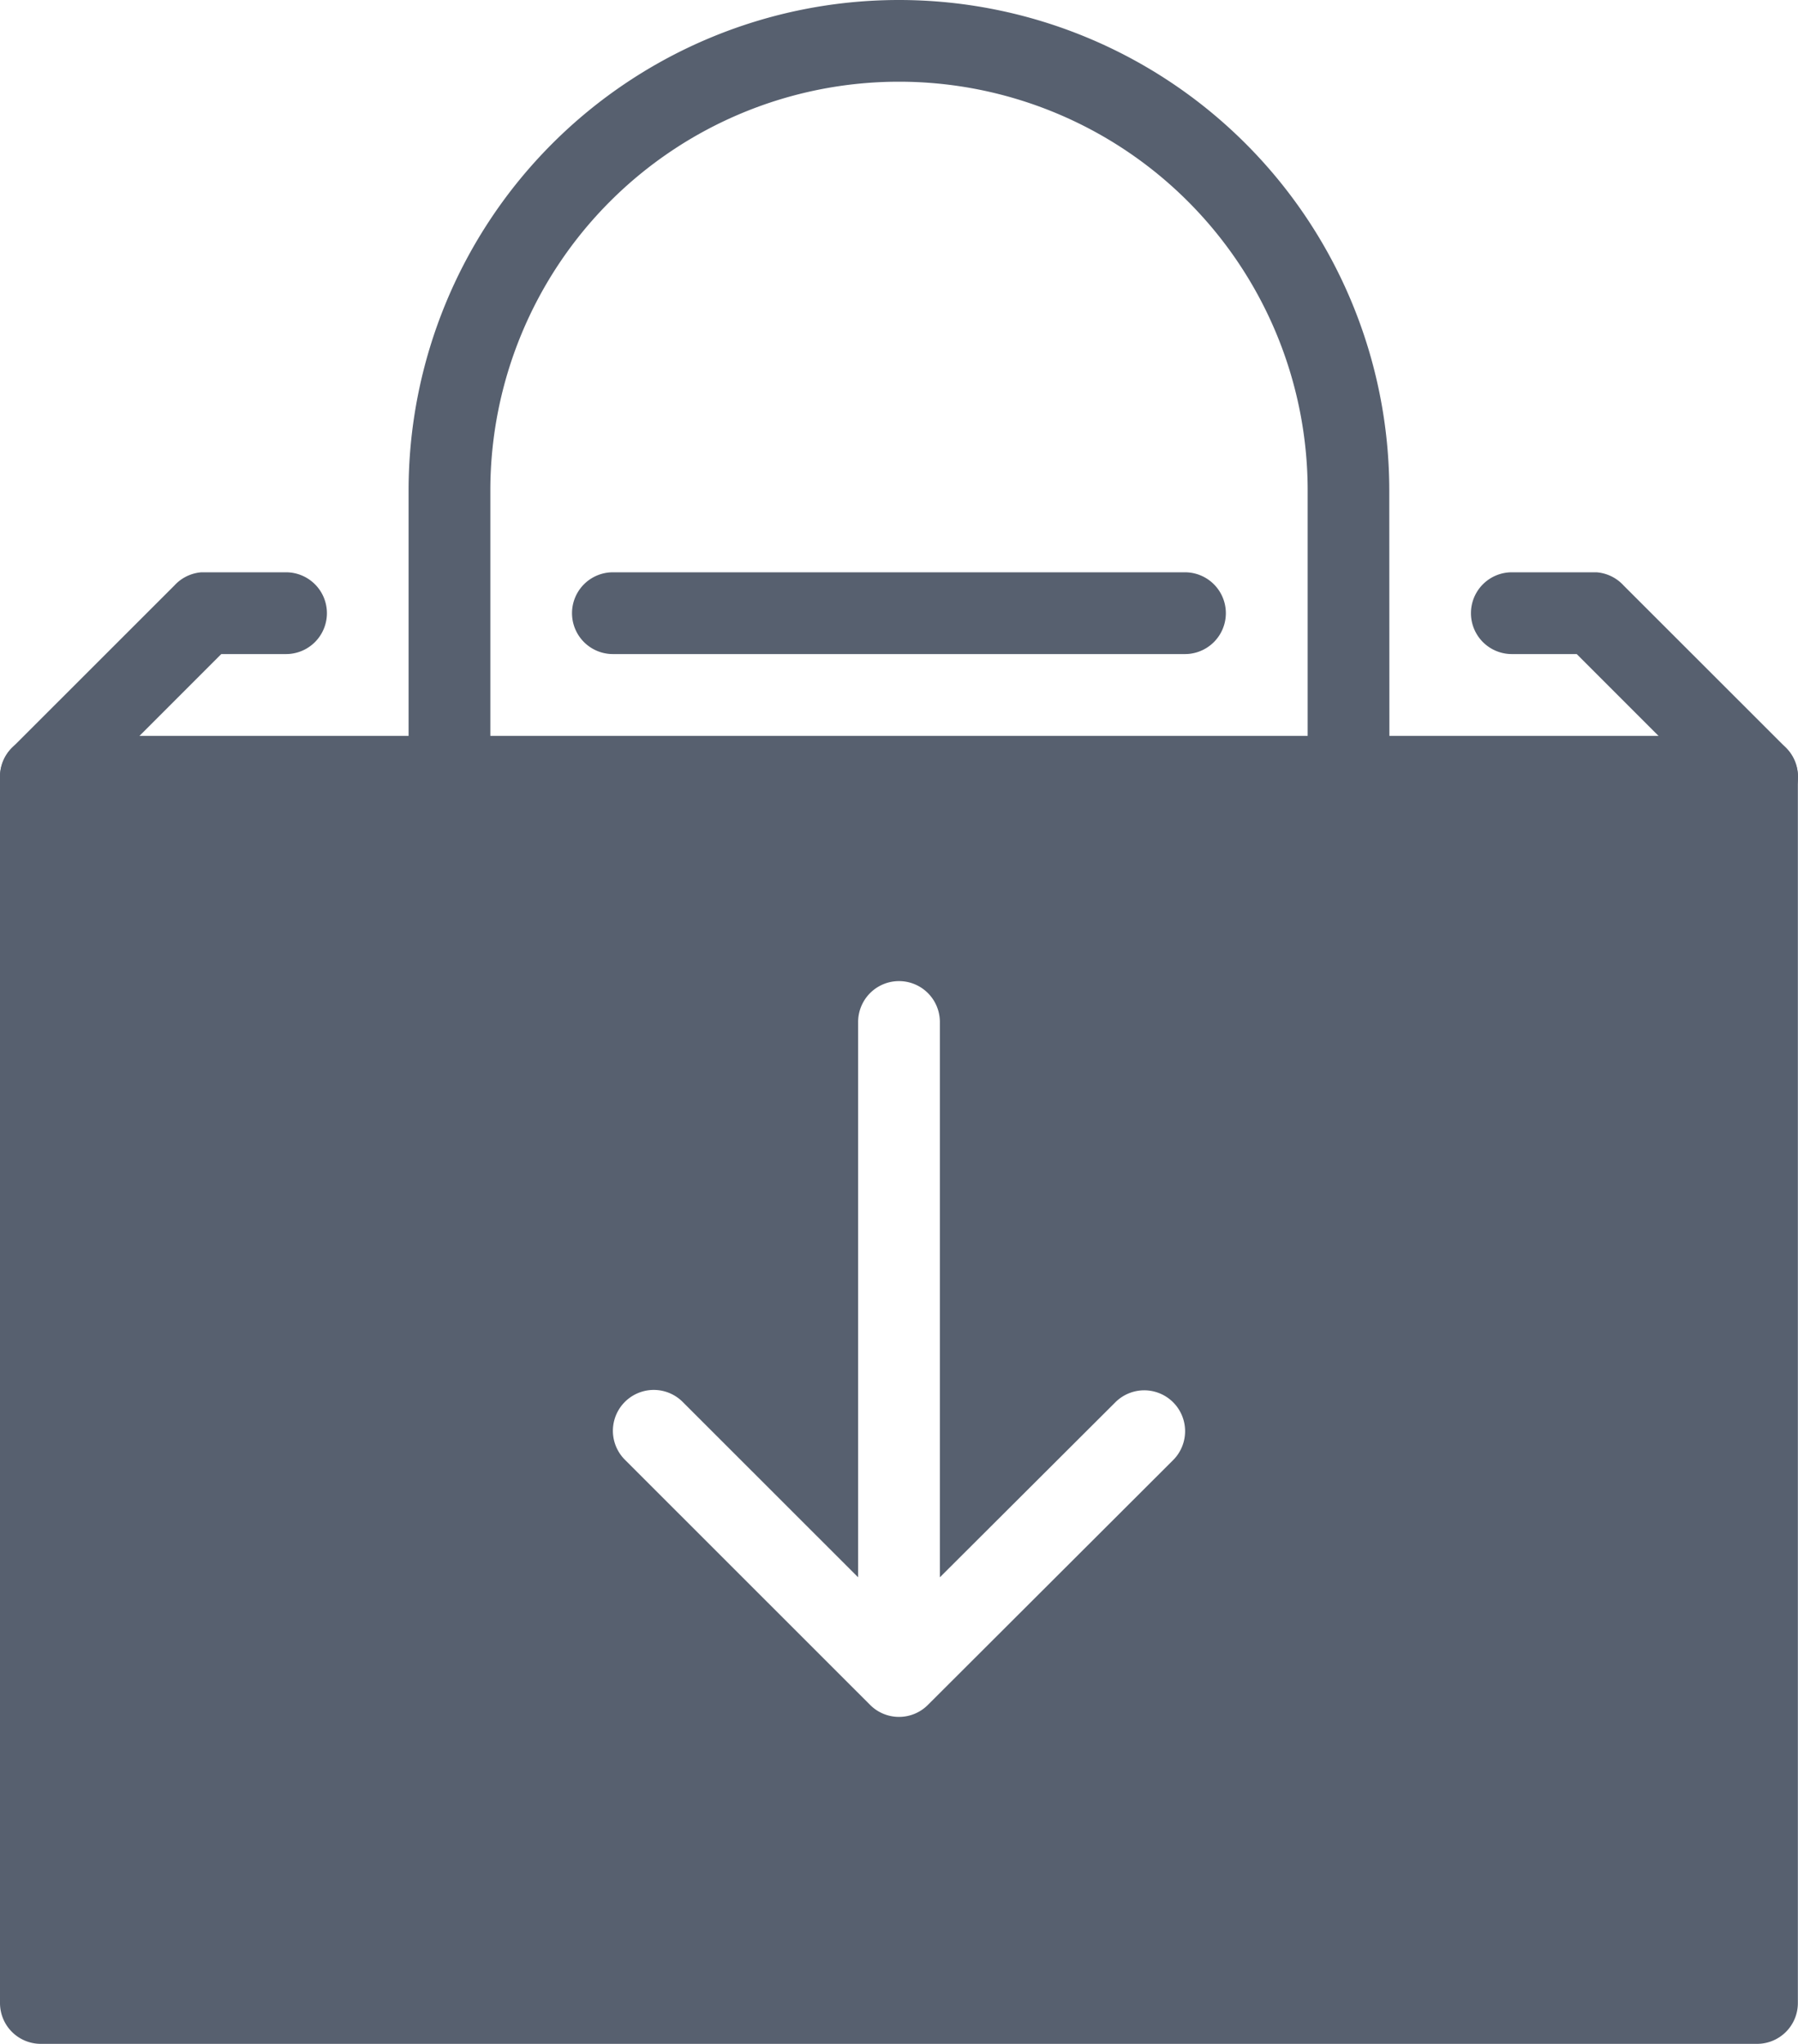 <svg xmlns="http://www.w3.org/2000/svg" width="13.659" height="15.521" viewBox="0 0 13.659 15.521">
    <defs>
        <style>
            .a{fill:#57606f;fill-rule:evenodd}
        </style>
    </defs>
    <g transform="translate(-599 -159)">
        <g transform="translate(599 159)">
            <g transform="translate(0 0)">
                <path class="a" d="M12.45,3.725a3.725,3.725,0,1,0-7.45,0V5.9a.31.31,0,0,0,.621,0V3.725a3.1,3.1,0,0,1,6.209,0V5.9a.31.31,0,1,0,.621,0Z" transform="translate(-1.896)"/>
                <path class="a" d="M11.656,7.621a.31.31,0,1,0,0-.621H7.31a.31.31,0,0,0,0,.621Z" transform="translate(-2.654 -2.654)"/>
                <path class="a" d="M.53,8.772a.31.31,0,0,1-.439-.439L1.325,7.1A.31.31,0,0,1,1.53,7h.643a.31.31,0,0,1,0,.621H1.681Z" transform="translate(0 -2.654)"/>
                <path class="a" d="M.53.091A.31.31,0,0,0,.091.53L1.325,1.763a.31.31,0,0,0,.206.1h.643a.31.31,0,1,0,0-.621H1.681Z" transform="translate(13.659 6.209) rotate(180)"/>
                <path class="a" d="M0,9.31v9.313a.31.31,0,0,0,.31.31H13.348a.31.31,0,0,0,.31-.31V9.31a.31.31,0,0,0-.31-.31H.31A.31.31,0,0,0,0,9.31Zm7.14,1.863a.31.31,0,0,0-.621,0V15.39L5.186,14.058a.31.31,0,0,0-.439.439L6.61,16.359a.31.31,0,0,0,.439,0L8.912,14.5a.31.31,0,1,0-.439-.439L7.14,15.39V11.173Z" transform="translate(0 -3.412)"/>
            </g>
        </g>
    </g>
</svg>
